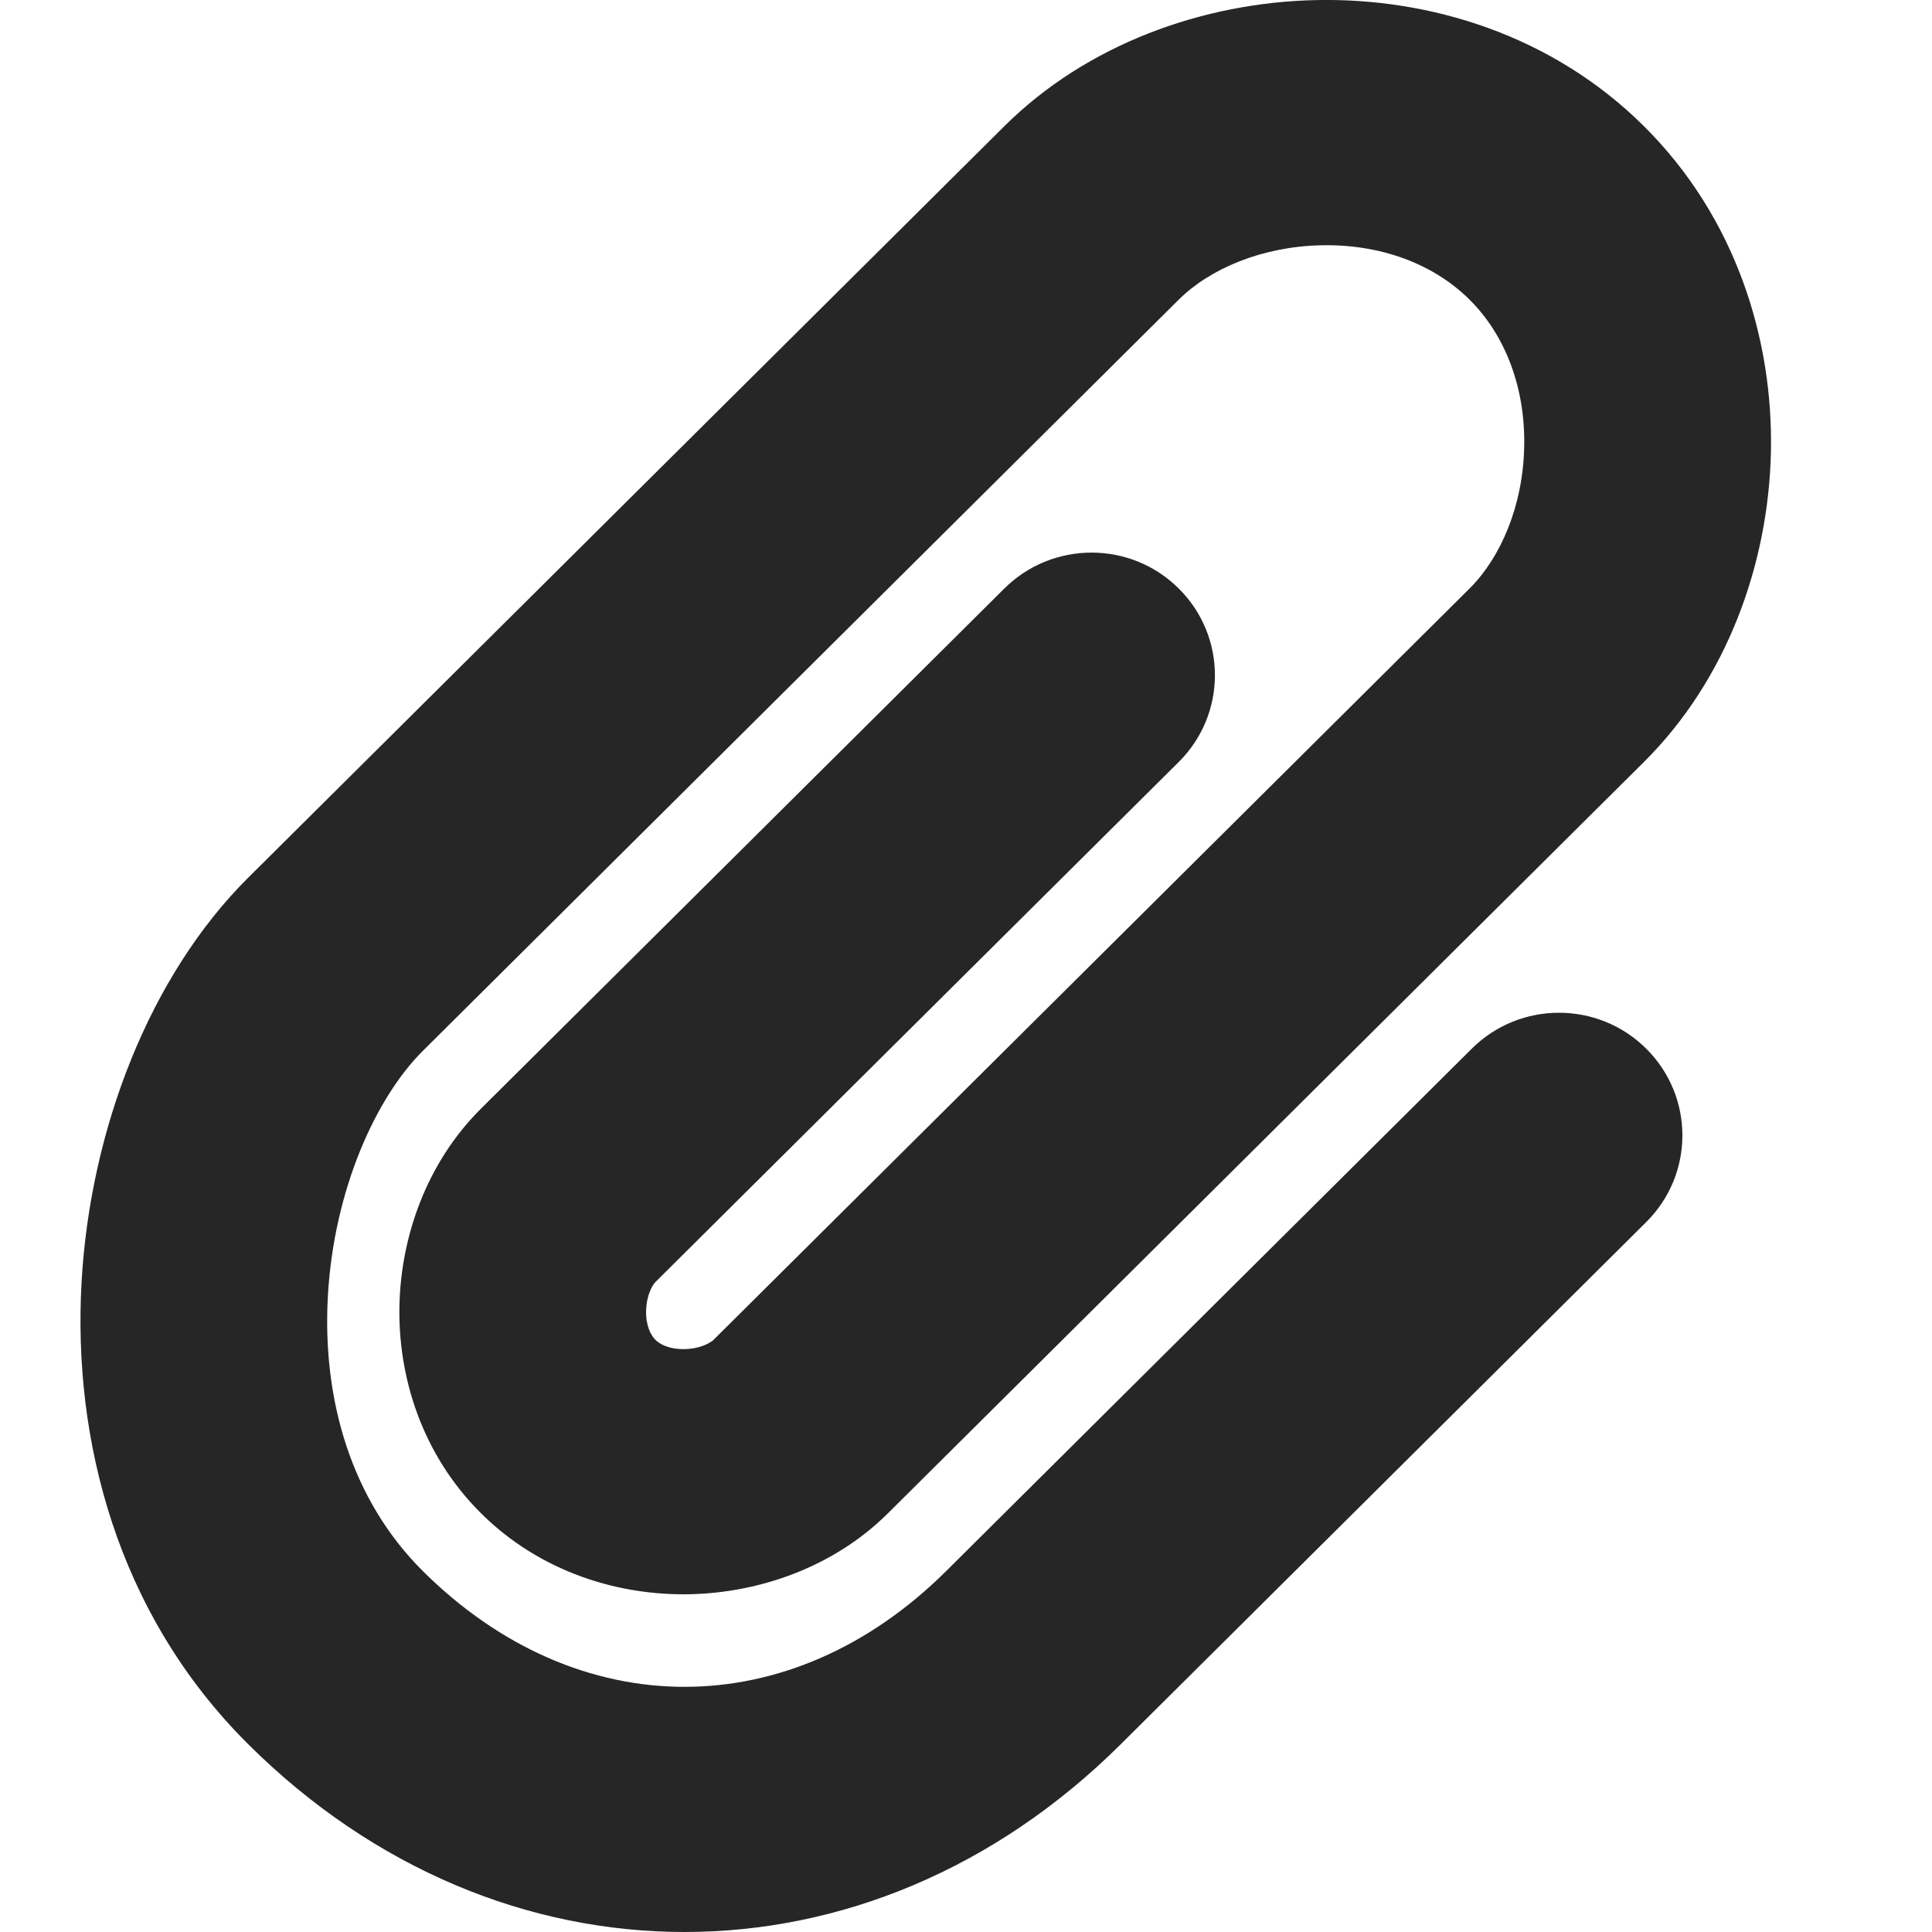 <svg width="24" height="24" viewBox="0 0 24 24" fill="none" xmlns="http://www.w3.org/2000/svg">
<path fill-rule="evenodd" clip-rule="evenodd" d="M16.347 0.001C17.761 -0.029 19.281 0.434 20.422 1.568L19.339 2.645L20.422 1.568C21.563 2.702 22.029 4.212 21.999 5.618C21.968 7.011 21.449 8.445 20.422 9.465L11.031 18.798C10.358 19.467 9.438 19.785 8.571 19.804C7.691 19.823 6.717 19.535 5.975 18.798C5.233 18.06 4.943 17.092 4.962 16.218C4.981 15.356 5.301 14.442 5.975 13.772L12.476 7.311C13.075 6.716 14.045 6.716 14.643 7.311C15.242 7.906 15.242 8.87 14.643 9.465L8.142 15.926C8.109 15.958 8.031 16.083 8.026 16.284C8.022 16.471 8.086 16.588 8.142 16.644C8.198 16.7 8.316 16.763 8.505 16.759C8.706 16.755 8.832 16.676 8.864 16.644L18.255 7.311C18.641 6.928 18.919 6.284 18.934 5.552C18.95 4.833 18.71 4.174 18.255 3.722C17.8 3.27 17.137 3.031 16.413 3.047C15.677 3.062 15.029 3.339 14.643 3.722L5.252 13.055C4.671 13.633 4.148 14.775 4.073 16.1C4.001 17.394 4.368 18.636 5.252 19.516C7.182 21.434 9.824 21.434 11.754 19.516L18.283 13.027C18.881 12.432 19.852 12.432 20.45 13.027C21.049 13.622 21.049 14.586 20.45 15.181L13.921 21.669C10.794 24.777 6.212 24.777 3.085 21.669C1.442 20.036 0.905 17.868 1.013 15.931C1.12 14.027 1.861 12.117 3.085 10.901L12.476 1.568C13.502 0.548 14.946 0.031 16.347 0.001Z" fill="#262626"/>
</svg>

